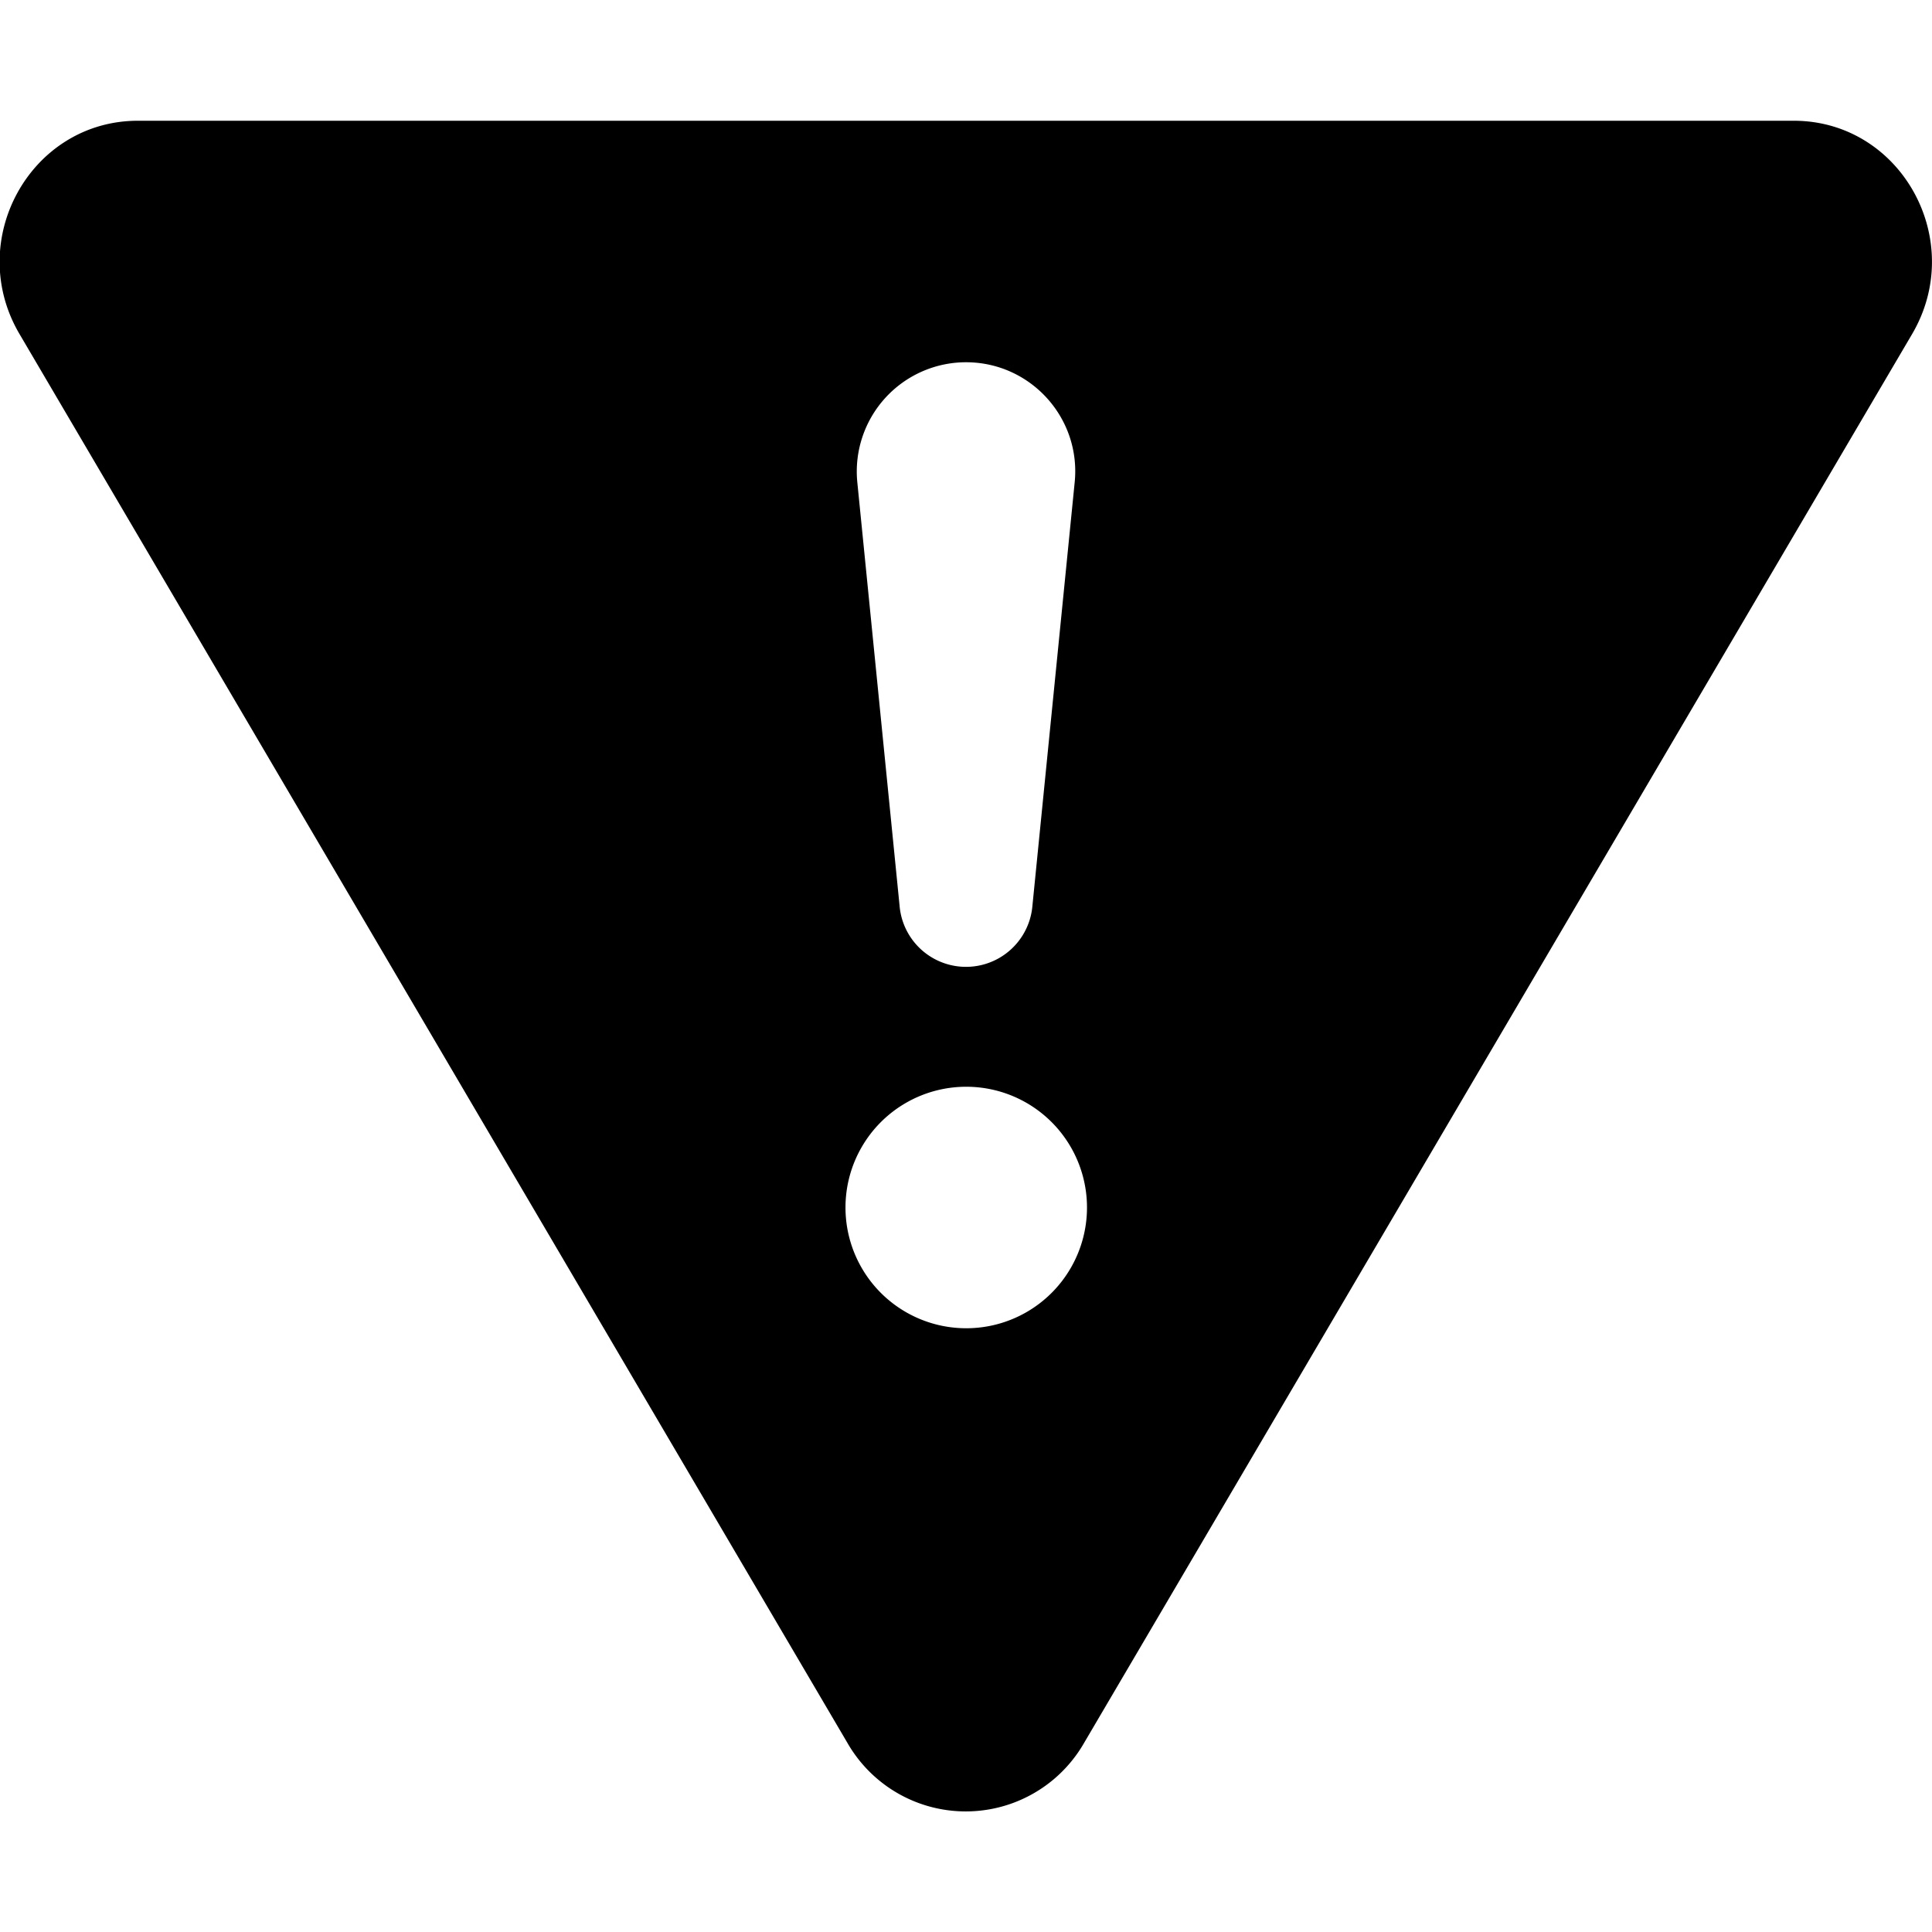 <svg xmlns="http://www.w3.org/2000/svg" width="16" height="16" fill="currentColor" class="bi bi-exclamation-triangle-inverted-fill" viewBox="0 0 16 16">
  <path d="M7.018 14.434a1.13 1.13 180 001.96 0L15.835 2.767c.457-.778-.091-1.767-.98-1.767h-13.713c-.889 0-1.438.99-.98 1.767zM8 3c.535 0 .954.462.9.995l-.35 3.507a.552.552 0 01-1.1 0L7.1 3.995A.905.905 0 018 3m.002 6a1 1 0 110 2 1 1 0 010-2" />
</svg>